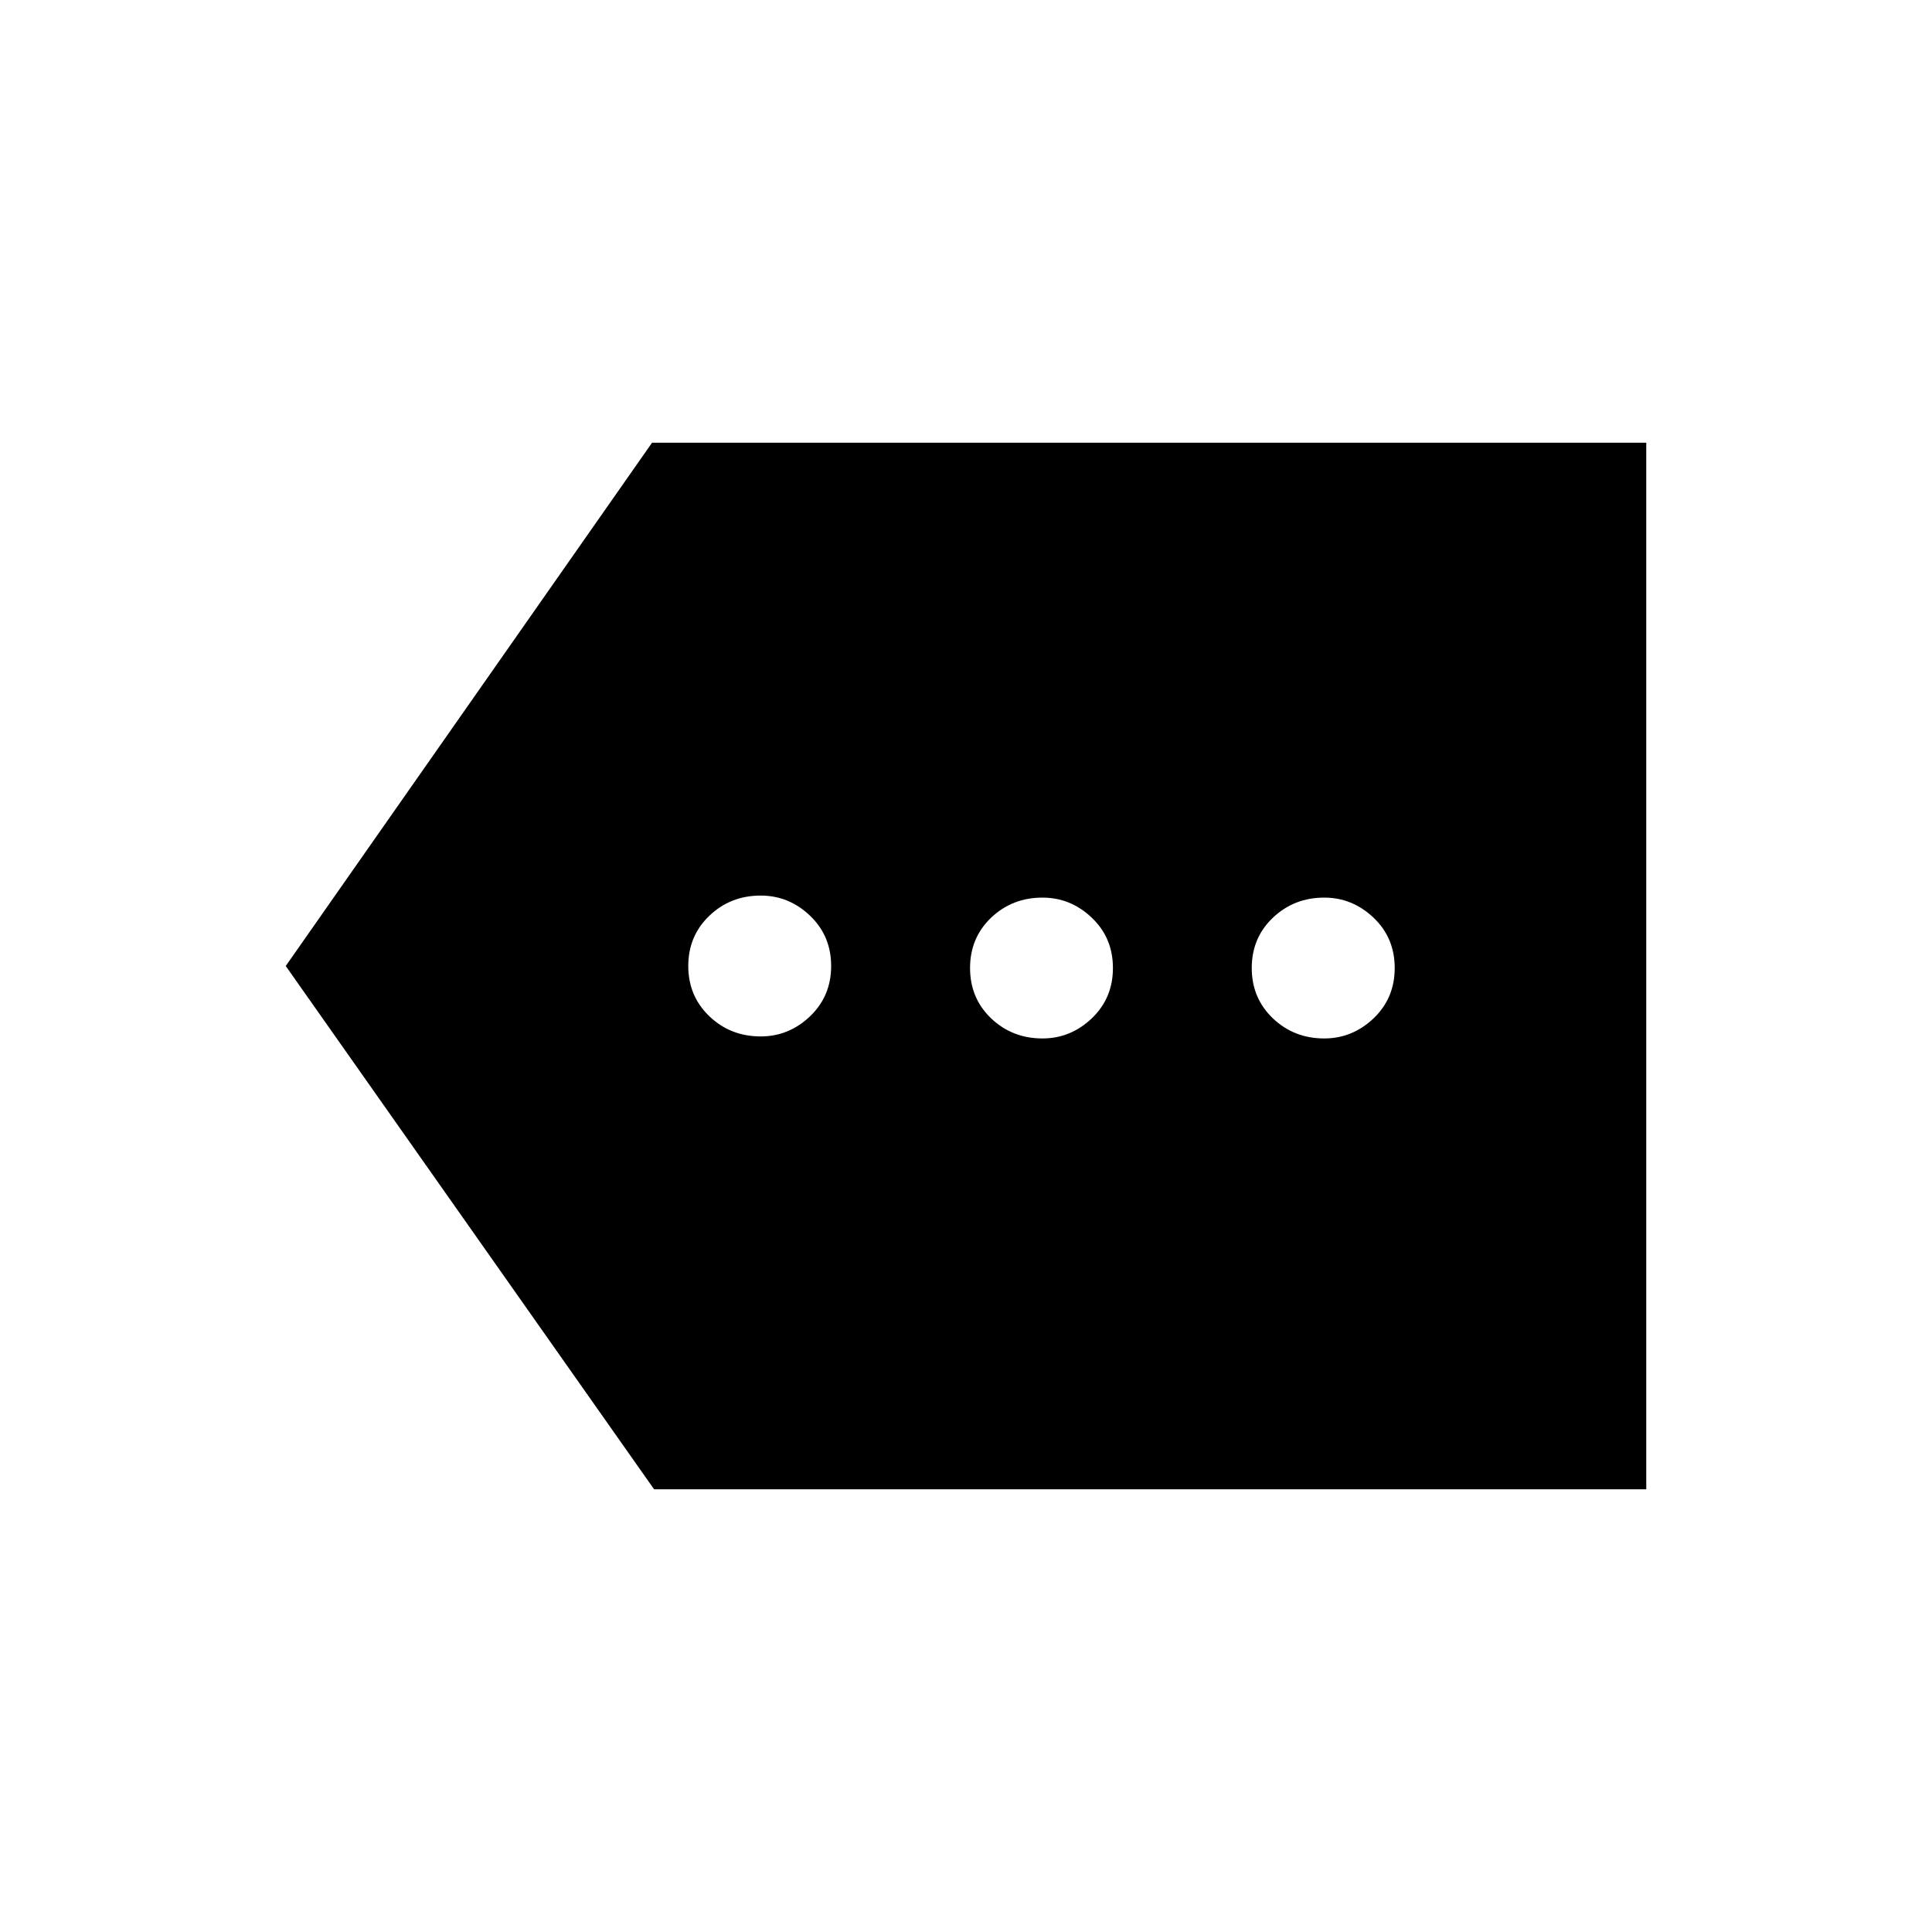 <svg xmlns="http://www.w3.org/2000/svg" height="20" width="20"><path d="M7.875 10.729q.292 0 .51-.208.219-.209.219-.521 0-.312-.219-.521-.218-.208-.51-.208-.313 0-.531.208-.219.209-.219.521 0 .312.219.521.218.208.531.208Zm2.917.021q.291 0 .51-.208.219-.209.219-.521 0-.313-.219-.521-.219-.208-.51-.208-.313 0-.532.208-.218.208-.218.521 0 .312.218.521.219.208.532.208Zm2.916 0q.292 0 .511-.208.219-.209.219-.521 0-.313-.219-.521-.219-.208-.511-.208-.312 0-.531.208-.219.208-.219.521 0 .312.219.521.219.208.531.208Zm-6.937 4.667L2.958 10 6.75 4.583h10.292v10.834Z"/></svg>